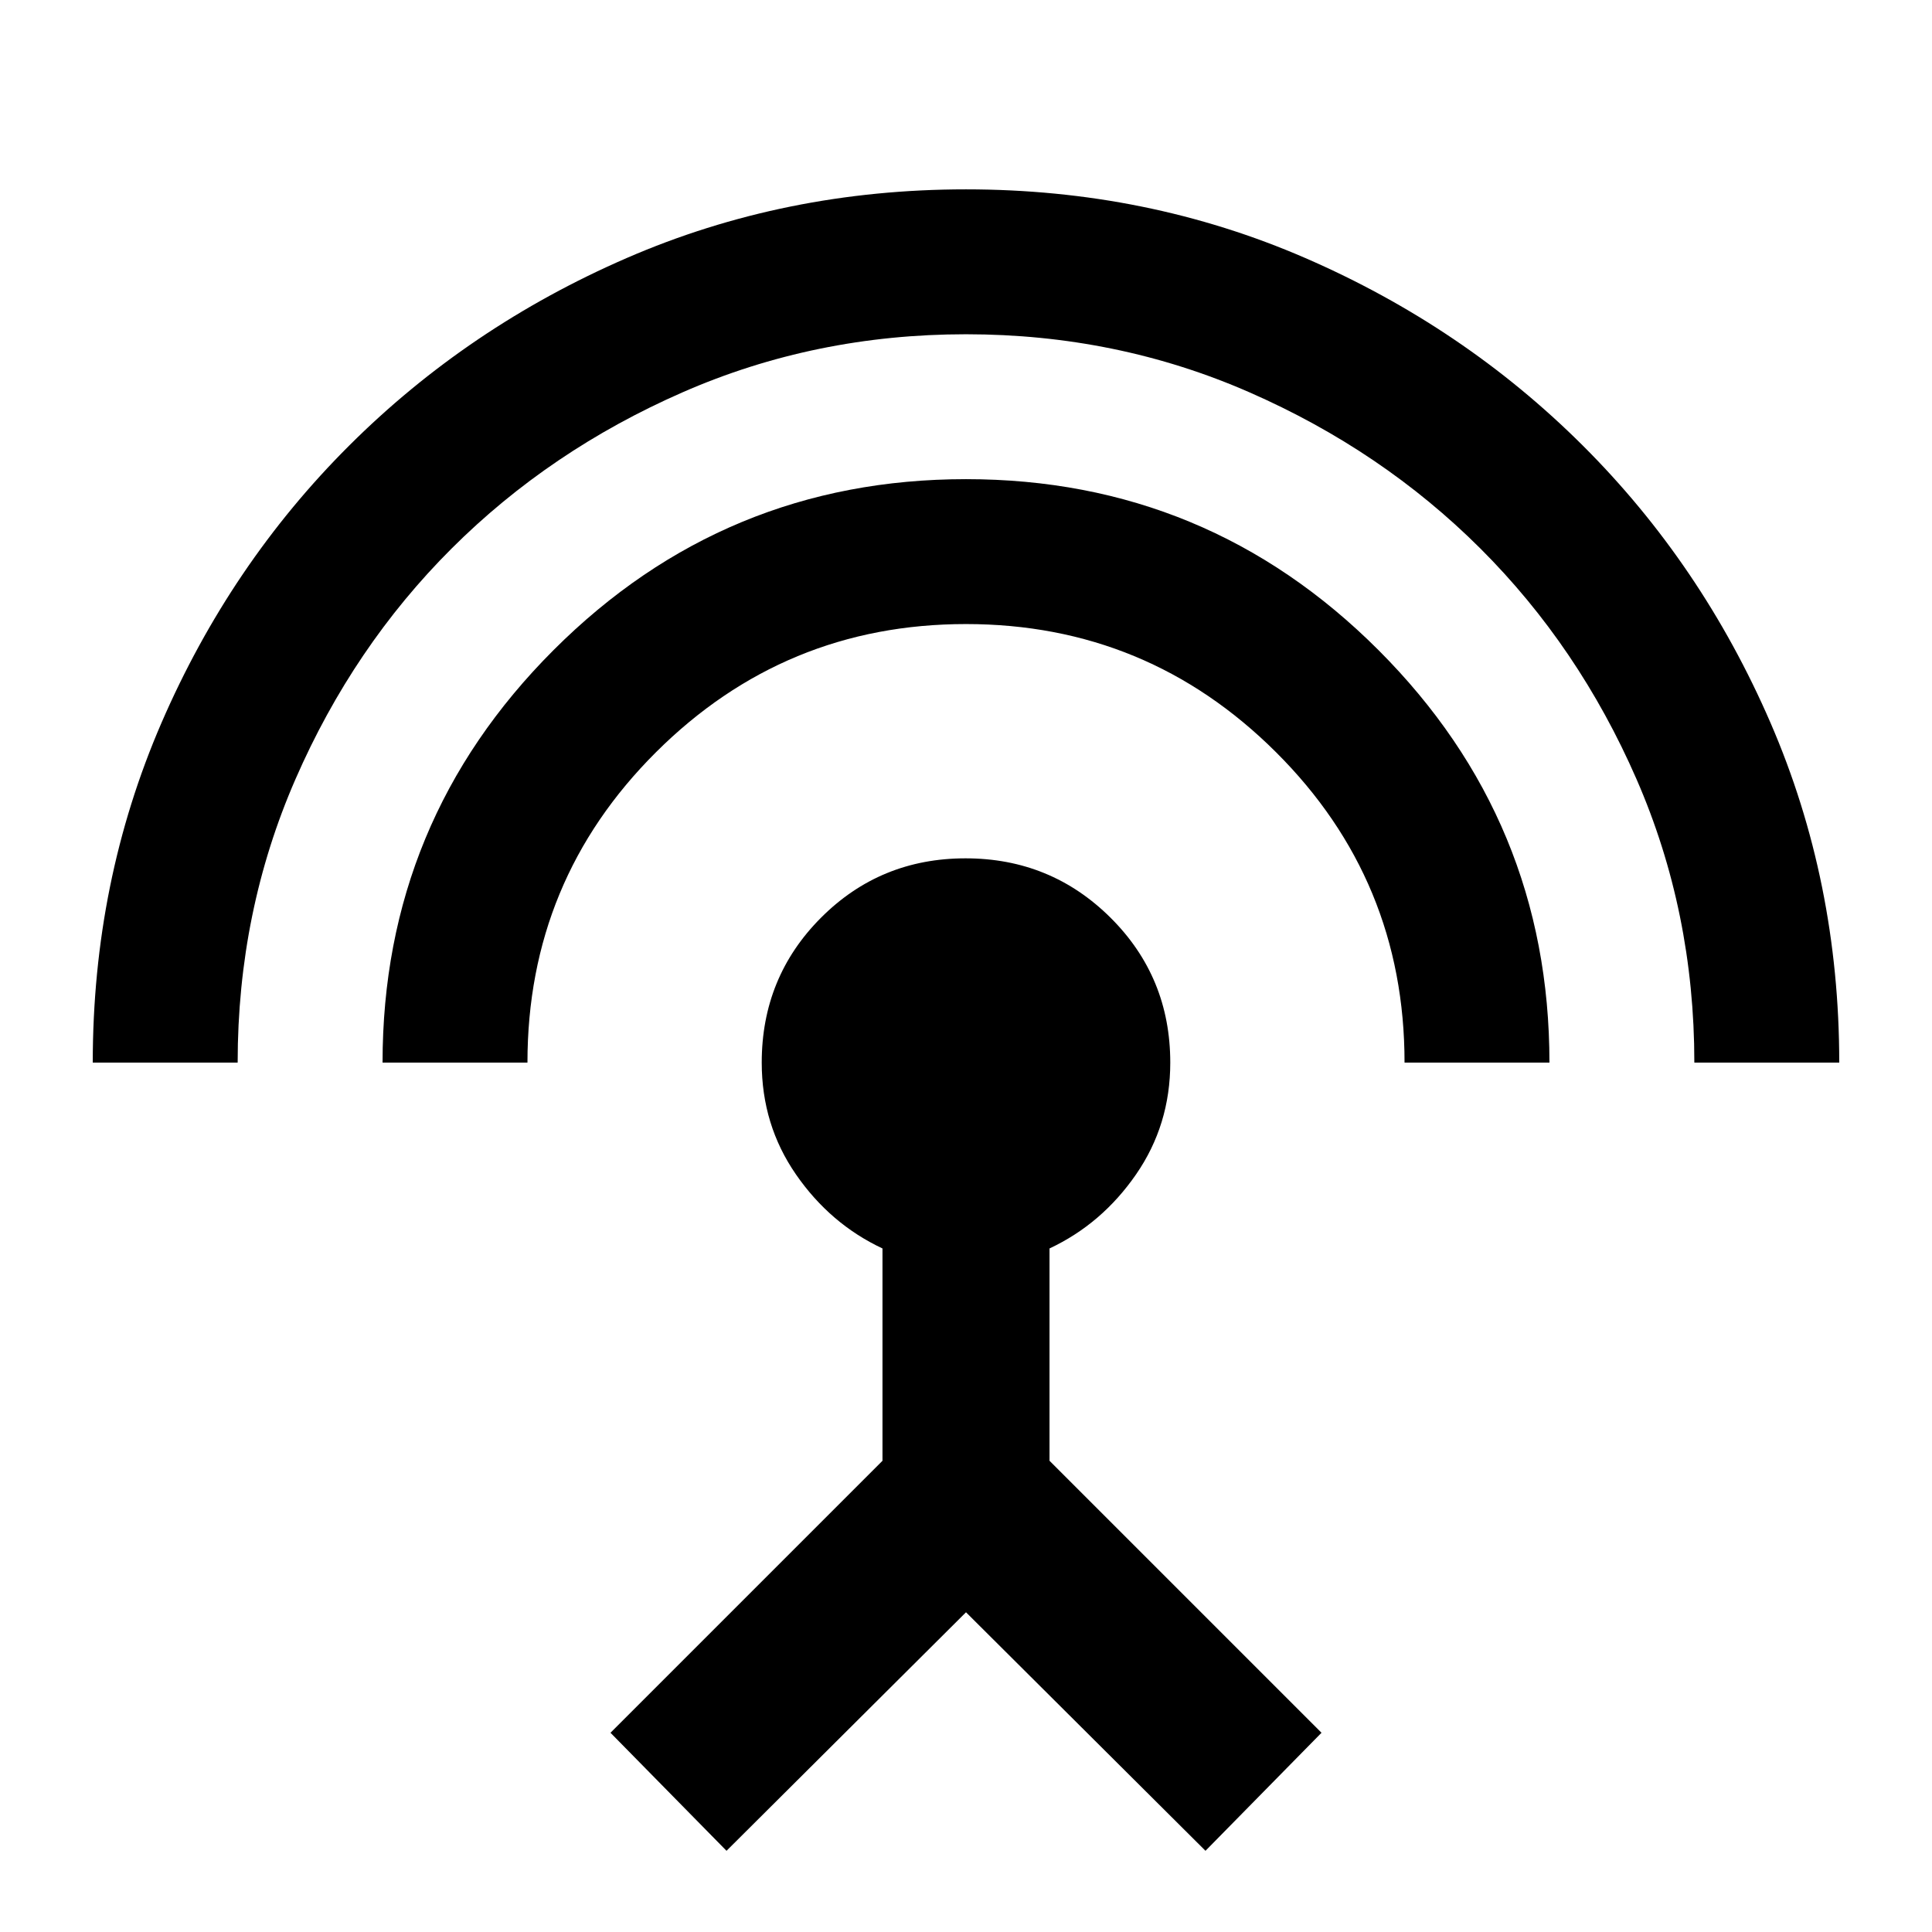 <svg xmlns="http://www.w3.org/2000/svg" height="20" viewBox="0 -960 960 960" width="20"><path d="M46.09-432q0-90 34.16-168.86 34.17-78.86 93.33-137.81 59.15-58.95 137.79-93.1Q390-865.91 480-865.91t168.63 34.14q78.64 34.15 137.79 93.1 59.16 58.95 93.33 137.81Q913.91-522 913.91-432h-72q0-75-28.74-140.86-28.74-65.86-77.59-114.6-48.86-48.74-114.72-77.59Q555-793.91 480-793.91q-75 0-140.86 28.86-65.86 28.85-114.72 77.59-48.85 48.74-77.59 114.6Q118.09-507 118.09-432h-72Zm144 0q0-120 84.95-204.96Q360-721.91 480-721.91q120 0 204.96 84.95Q769.91-552 769.91-432h-72q0-90.6-63.89-154.25-63.9-63.66-154.02-63.66t-154.02 63.66Q262.09-522.6 262.09-432h-72ZM361-40.35 303.35-99 438.5-234.15v-105.5q-26-12.2-43-36.8-17-24.59-17-55.55 0-42.47 29.45-71.99 29.45-29.51 71.82-29.51 42.38 0 72.06 29.51Q581.5-474.47 581.5-432q0 30.96-17 55.55-17 24.6-43 36.8v105.5L656.65-99 599-40.35 480-158.87 361-40.35Z"/></svg>